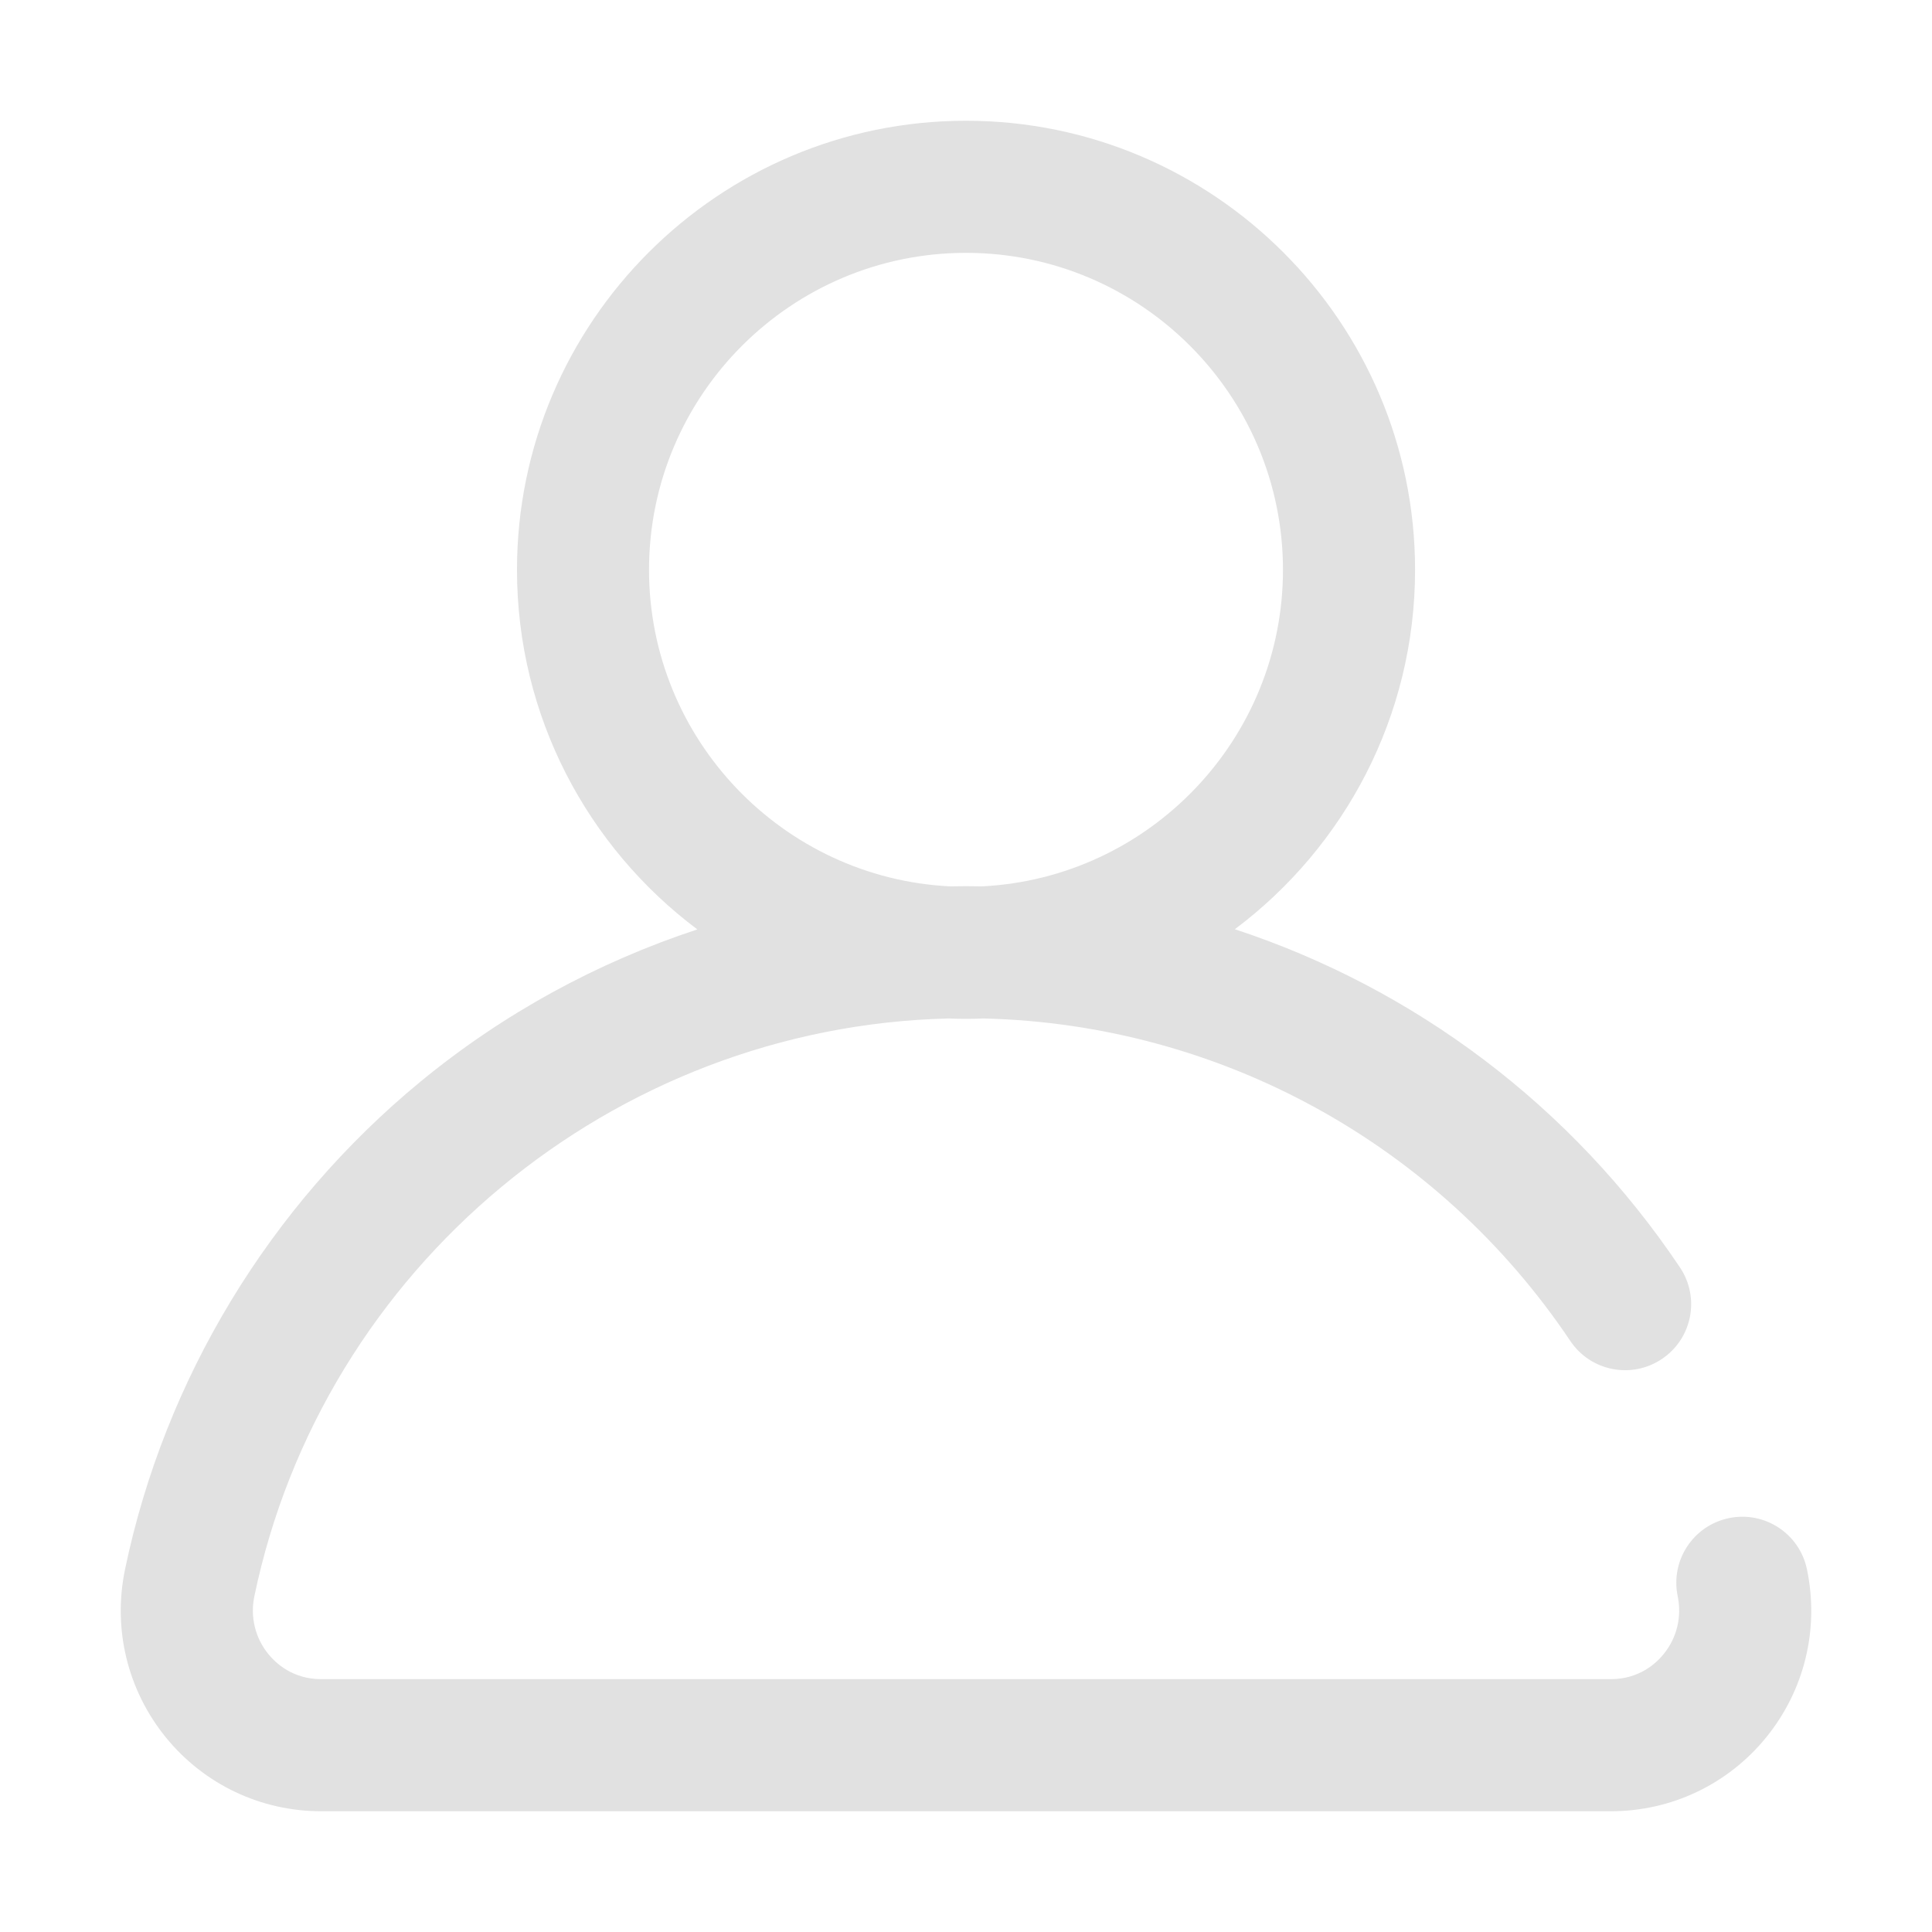 <svg width="32" height="32" viewBox="0 0 32 32" fill="none" xmlns="http://www.w3.org/2000/svg">
<path d="M29.929 25.993C29.806 25.401 29.227 25.022 28.636 25.145C28.044 25.268 27.665 25.847 27.788 26.439C27.859 26.779 27.774 27.128 27.556 27.396C27.43 27.552 27.148 27.812 26.681 27.812H5.319C4.852 27.812 4.571 27.552 4.444 27.396C4.226 27.128 4.142 26.779 4.213 26.439C5.348 20.986 10.157 17.004 15.71 16.869C15.806 16.873 15.903 16.875 16 16.875C16.098 16.875 16.195 16.873 16.291 16.869C20.203 16.963 23.819 18.945 26.009 22.21C26.345 22.712 27.024 22.846 27.526 22.509C28.028 22.173 28.162 21.494 27.825 20.992C26.031 18.315 23.425 16.369 20.453 15.391C22.264 14.033 23.438 11.87 23.438 9.438C23.438 5.336 20.101 2 16 2C11.899 2 8.563 5.336 8.563 9.438C8.563 11.871 9.738 14.036 11.55 15.394C9.89 15.94 8.331 16.791 6.967 17.913C4.467 19.97 2.728 22.84 2.071 25.993C1.865 26.981 2.112 27.995 2.747 28.777C3.38 29.554 4.317 30 5.319 30H26.681C27.683 30 28.621 29.554 29.253 28.777C29.889 27.995 30.135 26.981 29.929 25.993ZM10.75 9.438C10.75 6.543 13.105 4.188 16 4.188C18.895 4.188 21.25 6.543 21.25 9.438C21.25 12.243 19.038 14.542 16.266 14.681C16.177 14.679 16.089 14.678 16 14.678C15.912 14.678 15.824 14.679 15.736 14.681C12.963 14.543 10.75 12.244 10.75 9.438Z" fill="#E1E1E1"/>
</svg>
